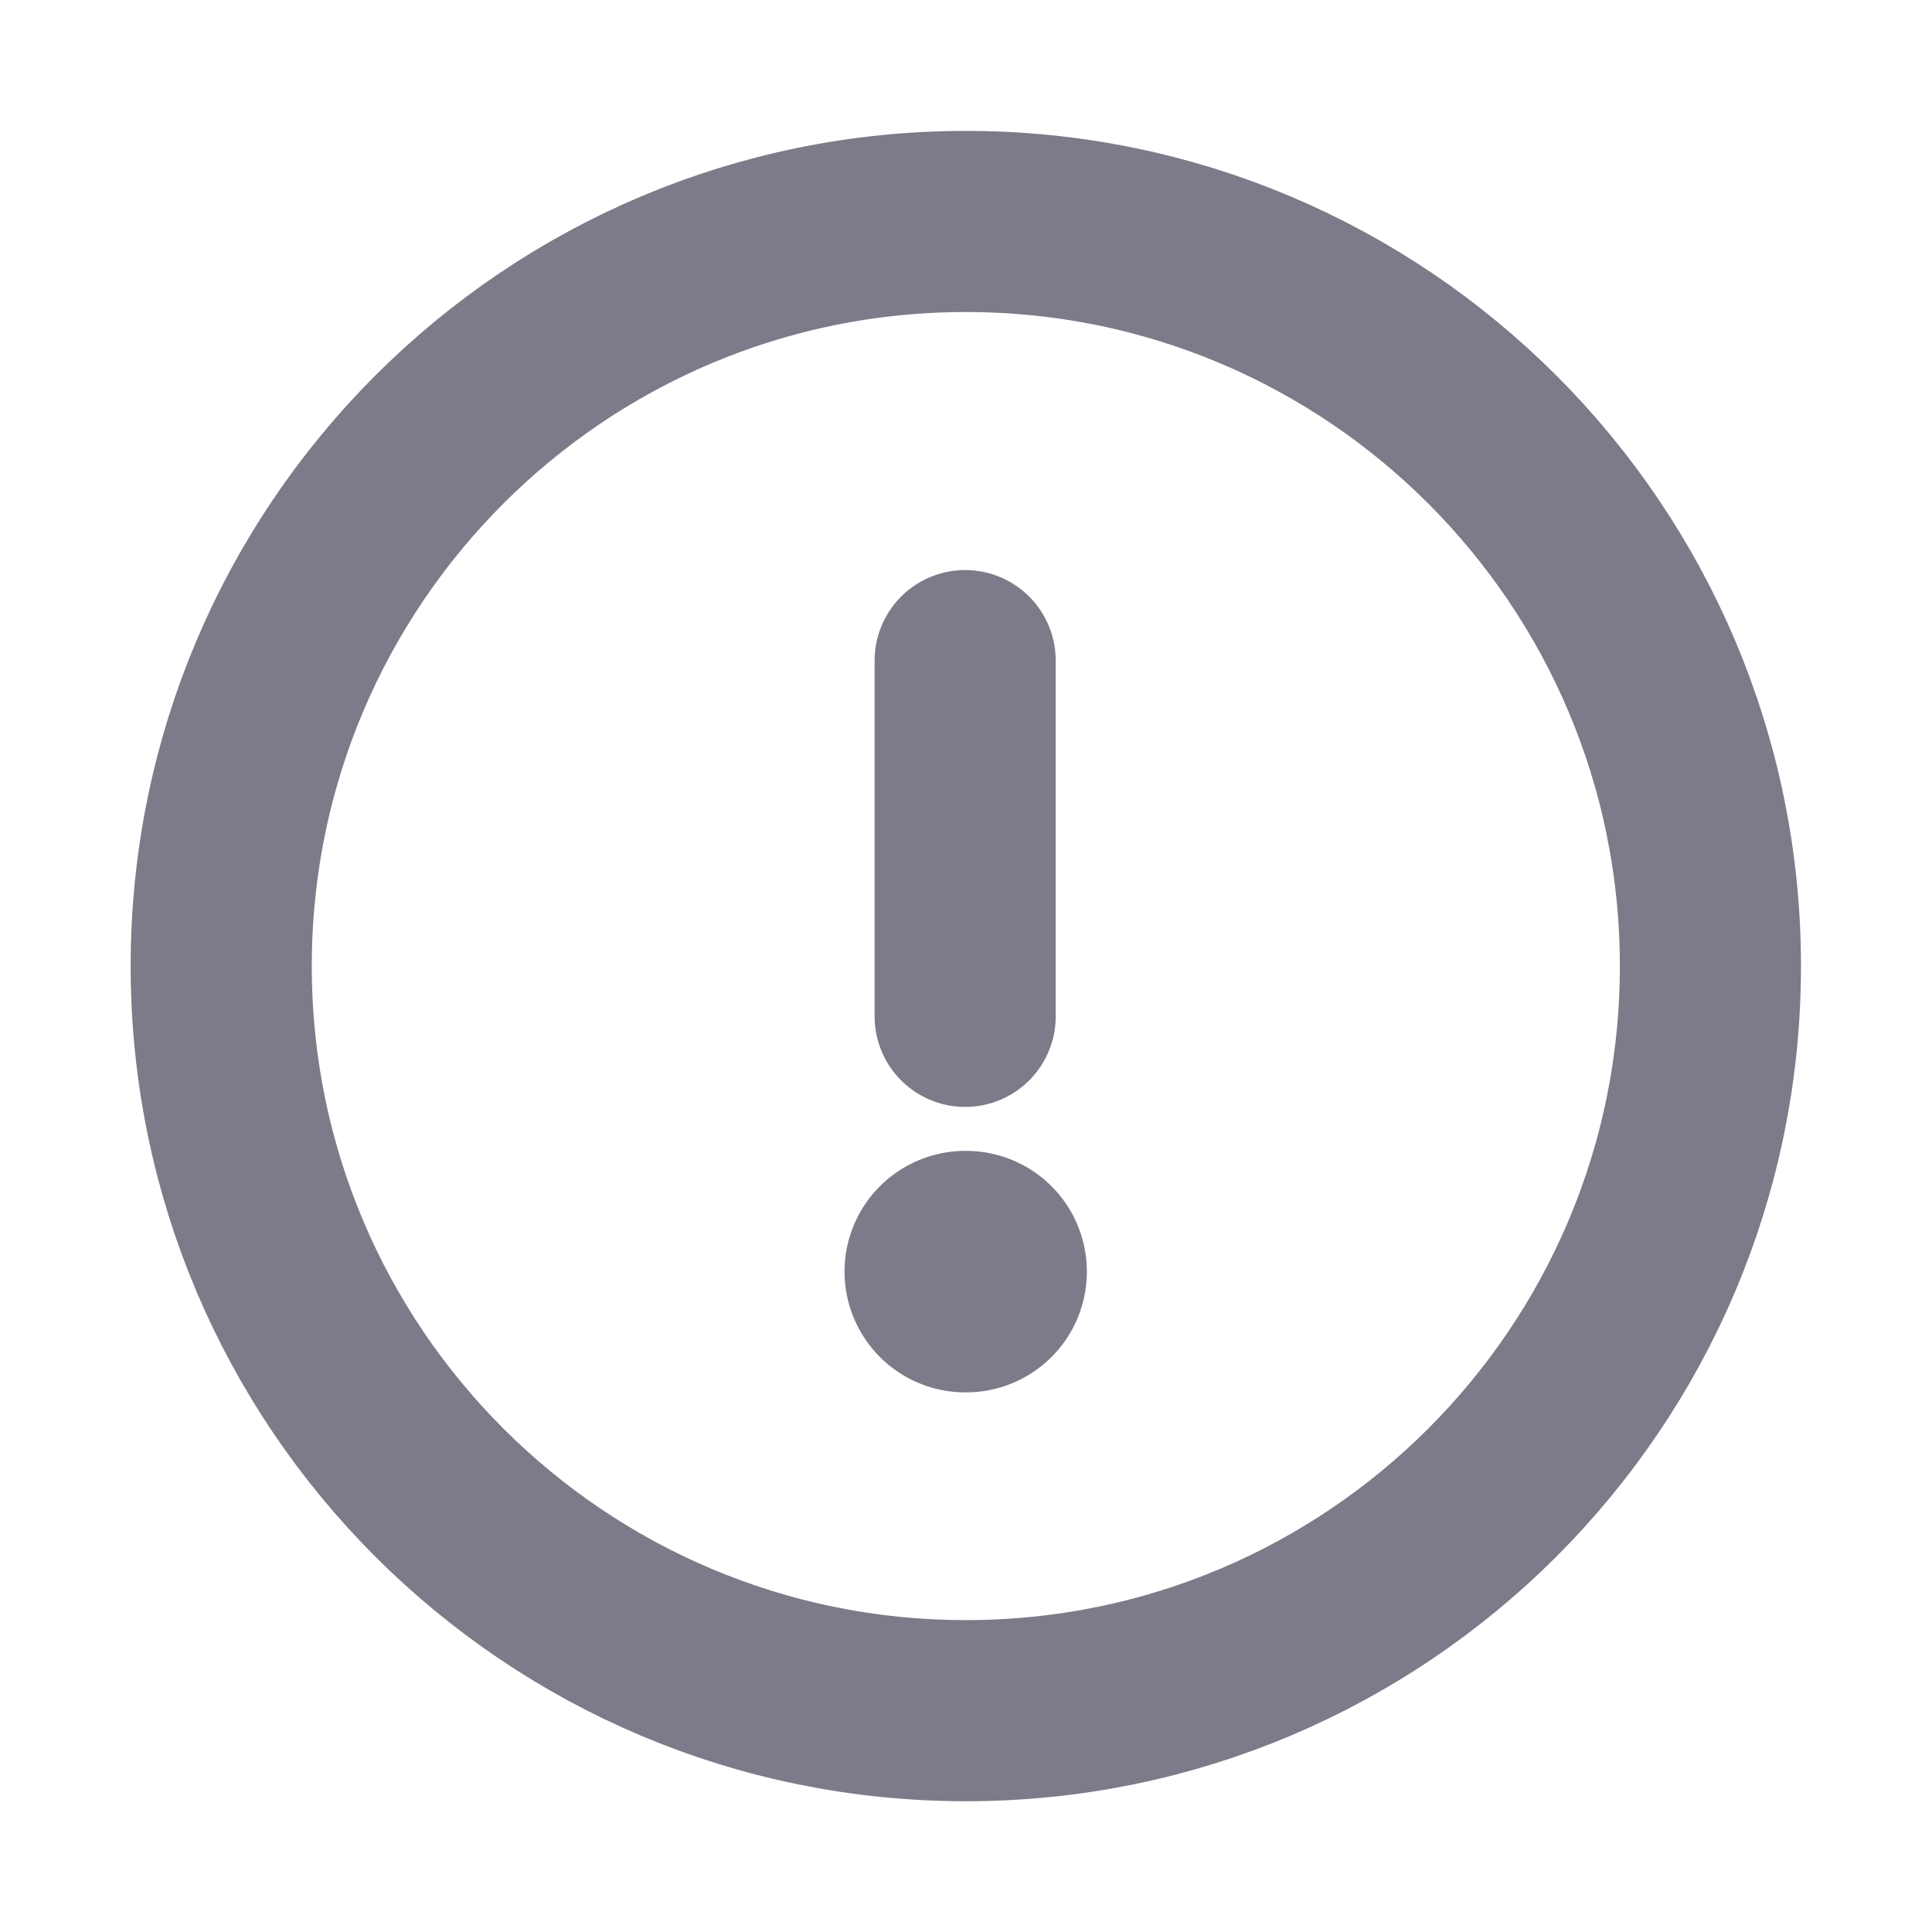 <svg width="16" height="16" viewBox="0 0 16 16" fill="none" xmlns="http://www.w3.org/2000/svg">
<path fill-rule="evenodd" clip-rule="evenodd" d="M7.999 1.834C11.404 1.834 14.165 4.595 14.165 8.001C14.165 11.406 11.404 14.167 7.999 14.167C4.593 14.167 1.832 11.406 1.832 8.001C1.832 4.595 4.593 1.834 7.999 1.834Z" stroke="#7D7A89" stroke-width="1.5" stroke-linecap="round" stroke-linejoin="round"/>
<path d="M7.993 5.471V8.417" stroke="#7D7A89" stroke-width="1.5" stroke-linecap="round" stroke-linejoin="round"/>
<path d="M7.994 10.531H8.001" stroke="#7D7A89" stroke-width="2" stroke-linecap="round" stroke-linejoin="round"/>
</svg>
